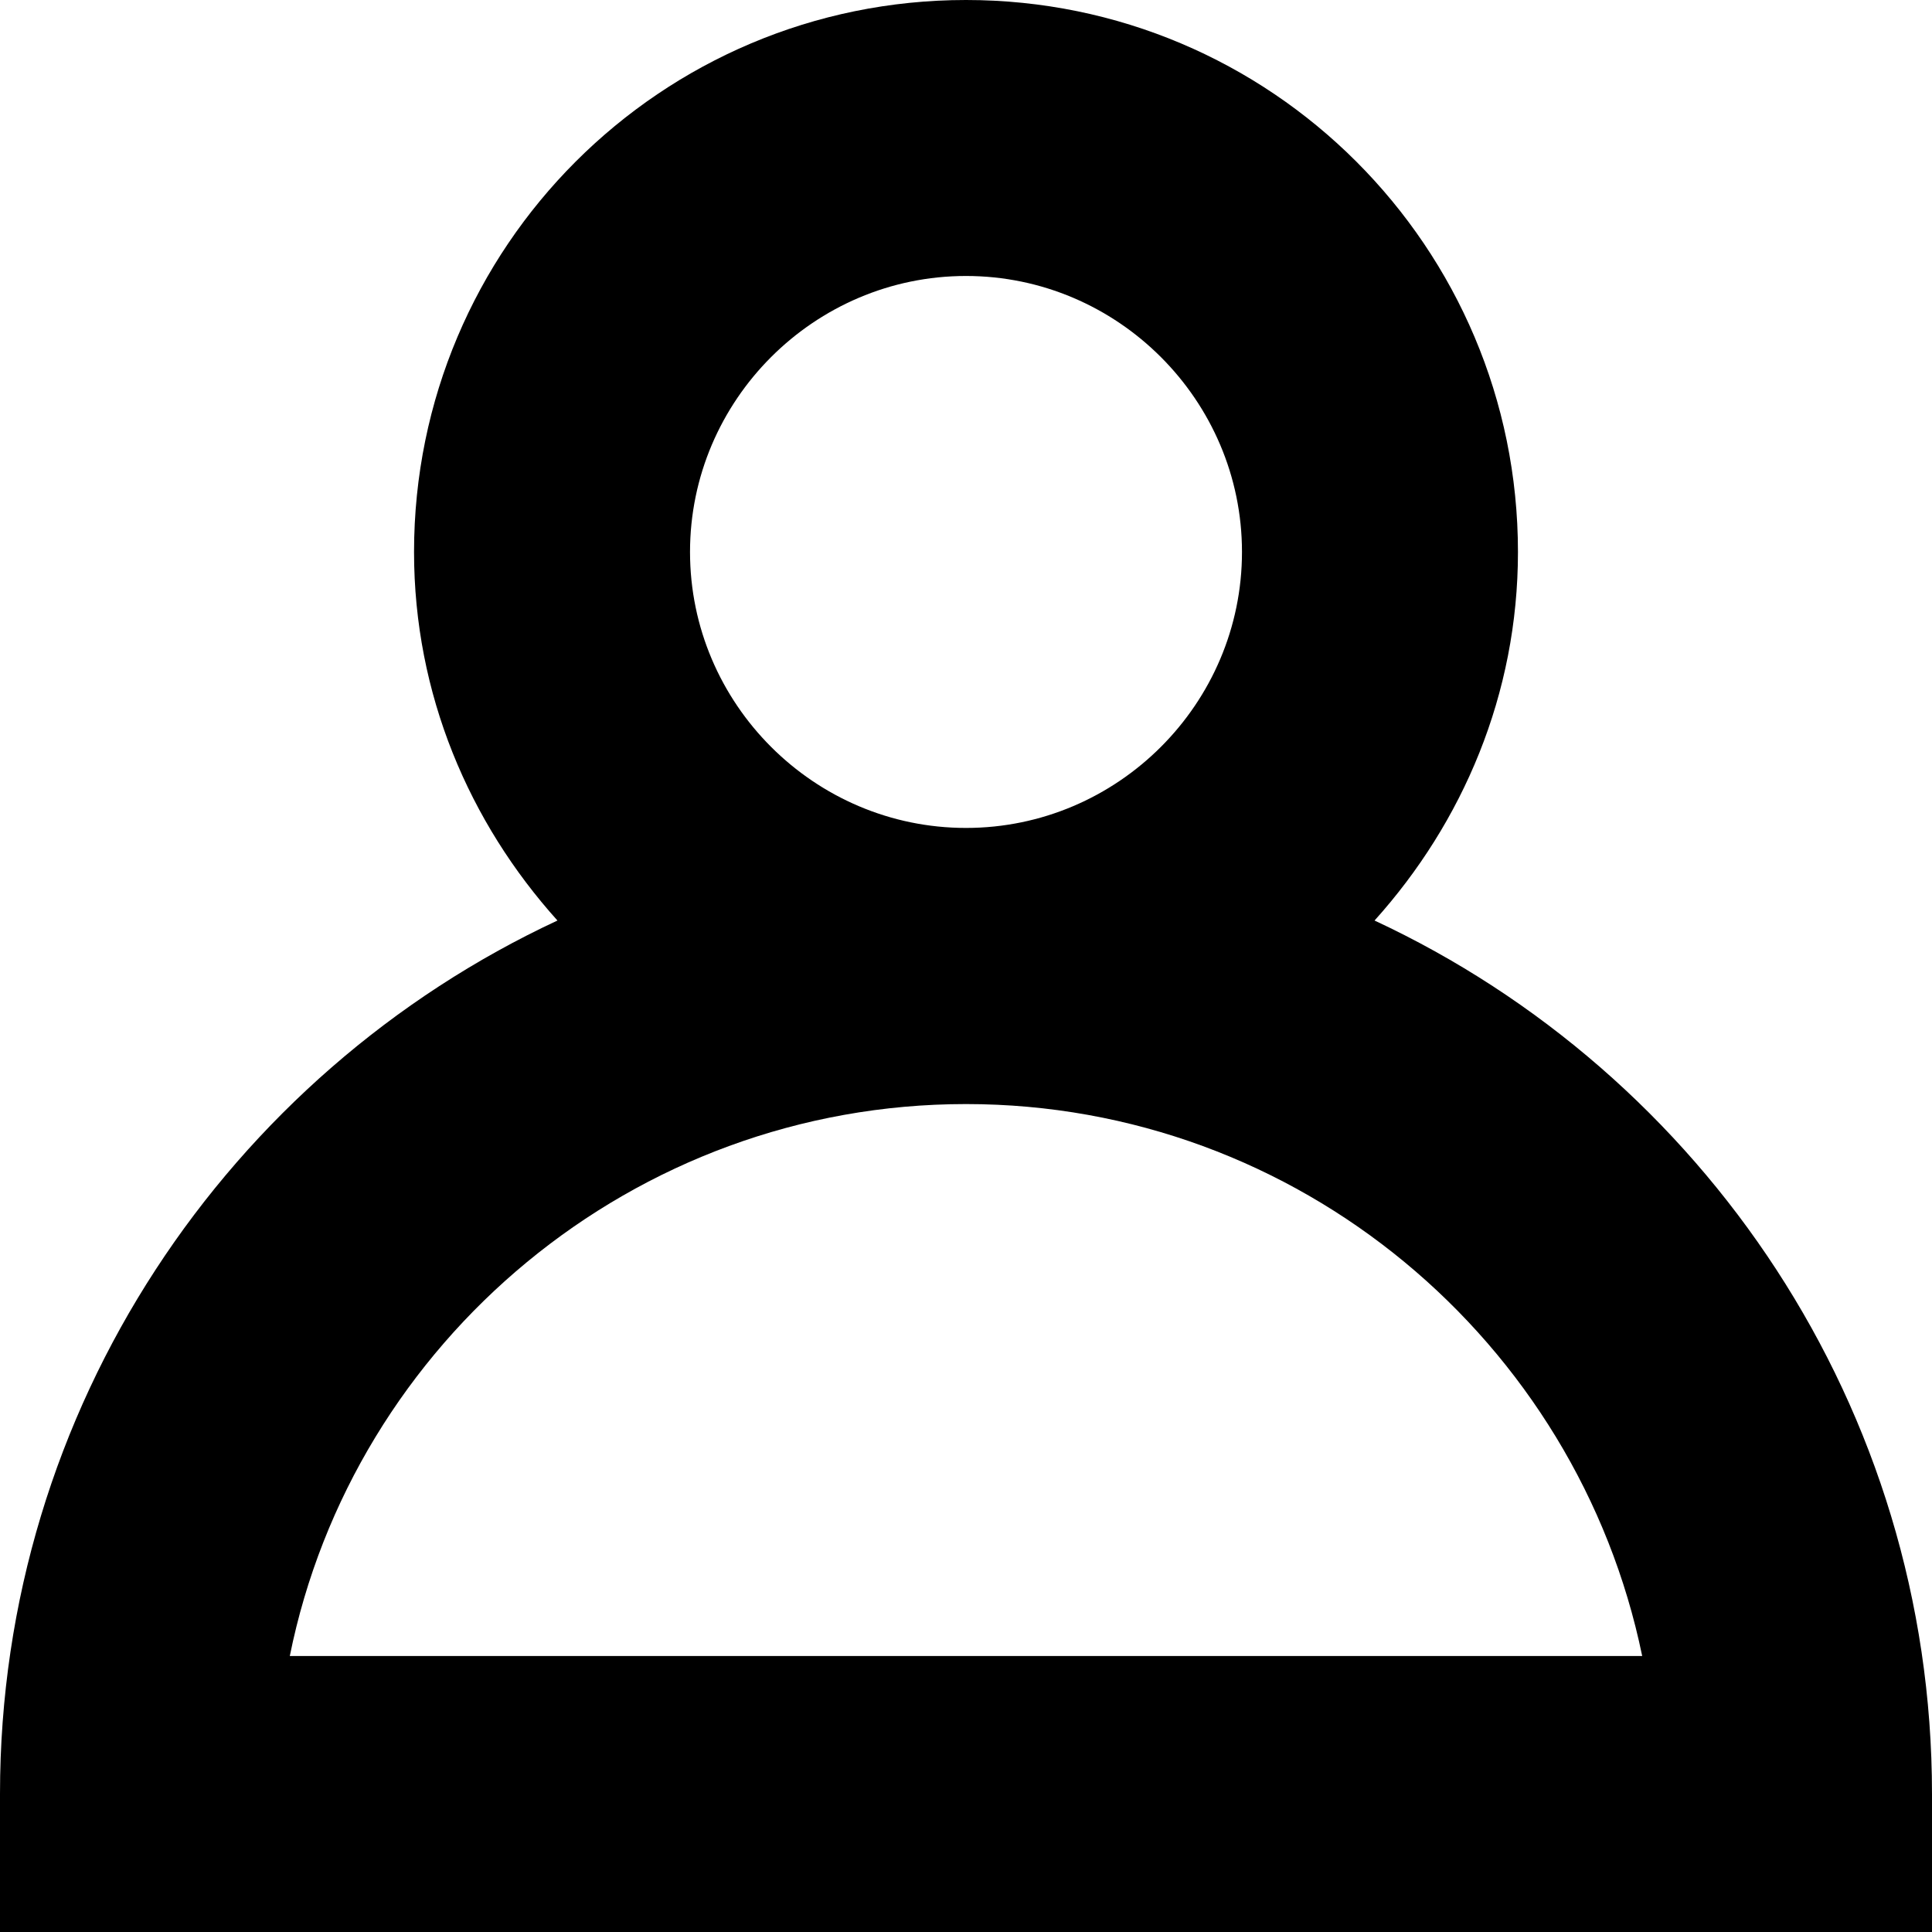 <svg
        id="userIcon"
        viewBox="0 0 13 13"
        class="Icon__StyledSvg-sc-10qpb8y-0 kopxmH"
      >
        <path d="M9.249 6.194C9.843 5.534 10.214 4.671 10.214 3.714C10.214 1.662 8.552 0 6.5 0C4.448 0 2.786 1.662 2.786 3.714C2.786 4.671 3.157 5.534 3.751 6.194C1.541 7.224 0 9.471 0 12.071V13H13V12.071C13 9.471 11.459 7.224 9.249 6.194ZM4.643 3.714C4.643 2.693 5.479 1.857 6.5 1.857C7.521 1.857 8.357 2.693 8.357 3.714C8.357 4.736 7.521 5.571 6.5 5.571C5.479 5.571 4.643 4.736 4.643 3.714ZM1.95 11.143C2.377 9.026 4.262 7.429 6.5 7.429C8.738 7.429 10.614 9.026 11.05 11.143H1.95Z"></path>
      </svg>